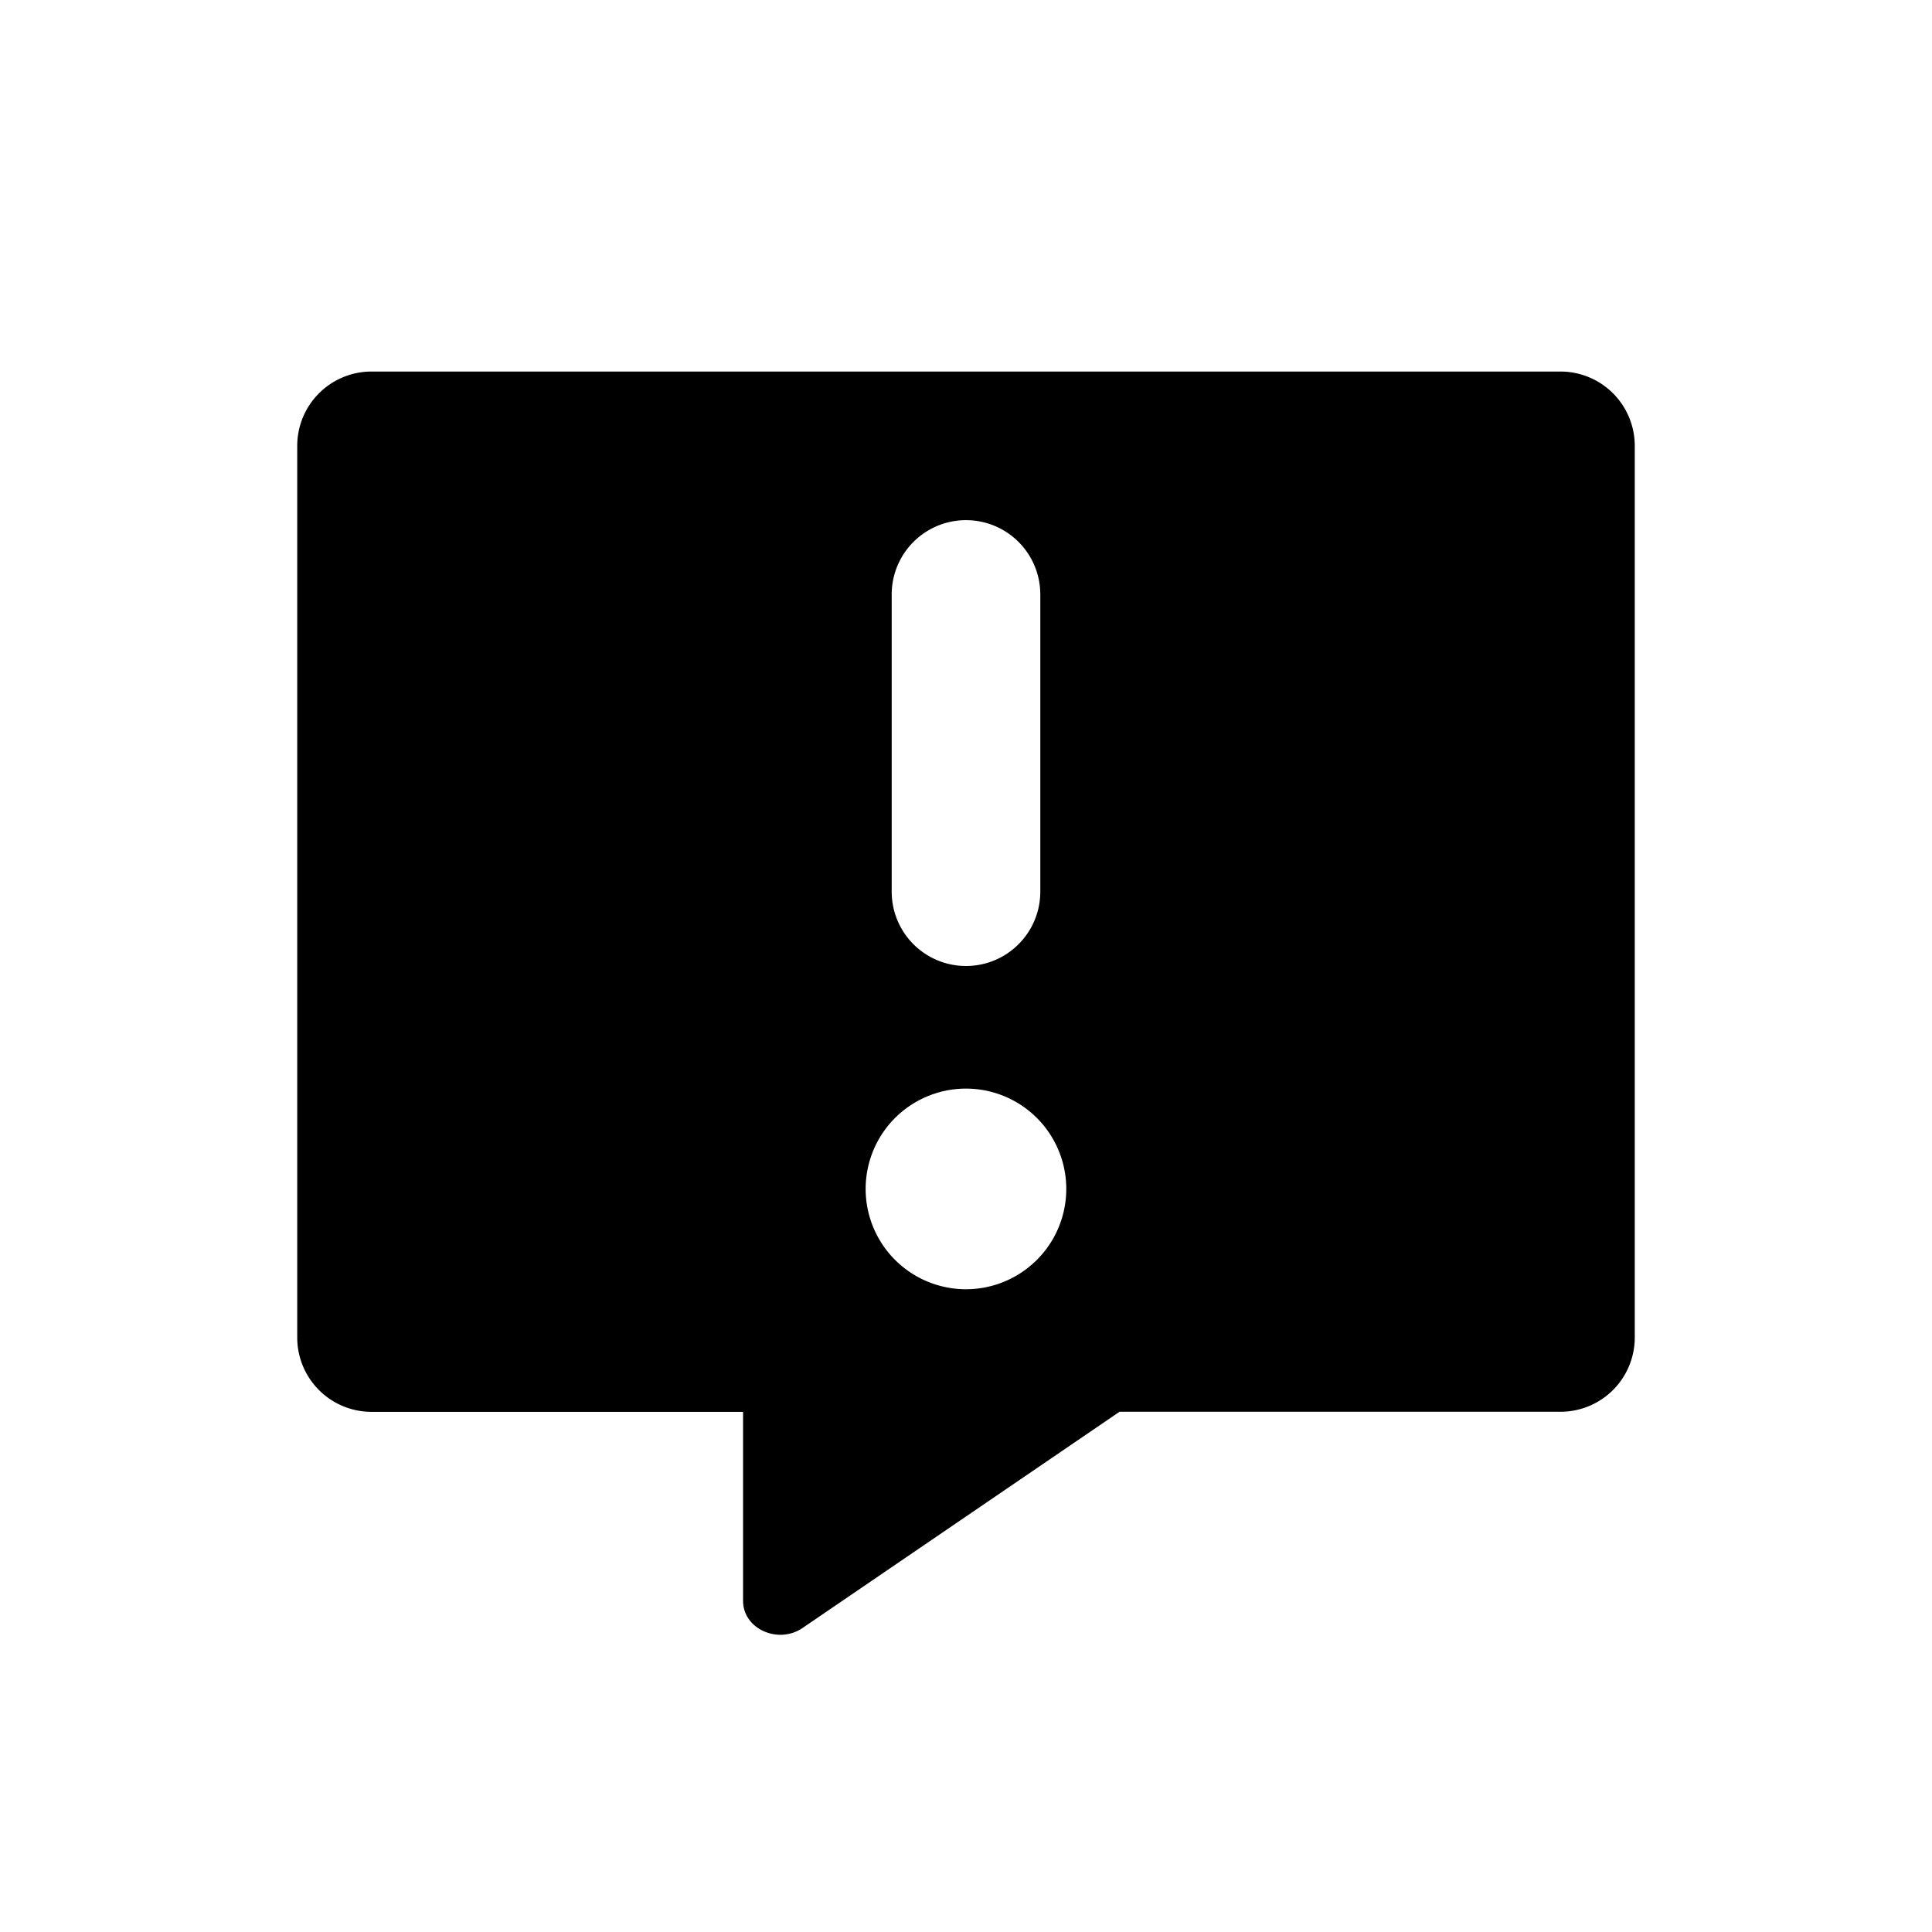 <svg xmlns="http://www.w3.org/2000/svg" width="3em" height="3em" viewBox="0 0 26 26"><path fill="currentColor" d="M13 17.35a1.35 1.35 0 1 1-.001-2.7a1.35 1.35 0 0 1 .001 2.7M12 8a1 1 0 0 1 2 0v4a1 1 0 1 1-2 0zm9-3H5a1 1 0 0 0-1 1v12a1 1 0 0 0 1 1h5v2.545c0 .374.47.588.8.364l4.266-2.91H21a1 1 0 0 0 1-1V6a1 1 0 0 0-1-1"/></svg>